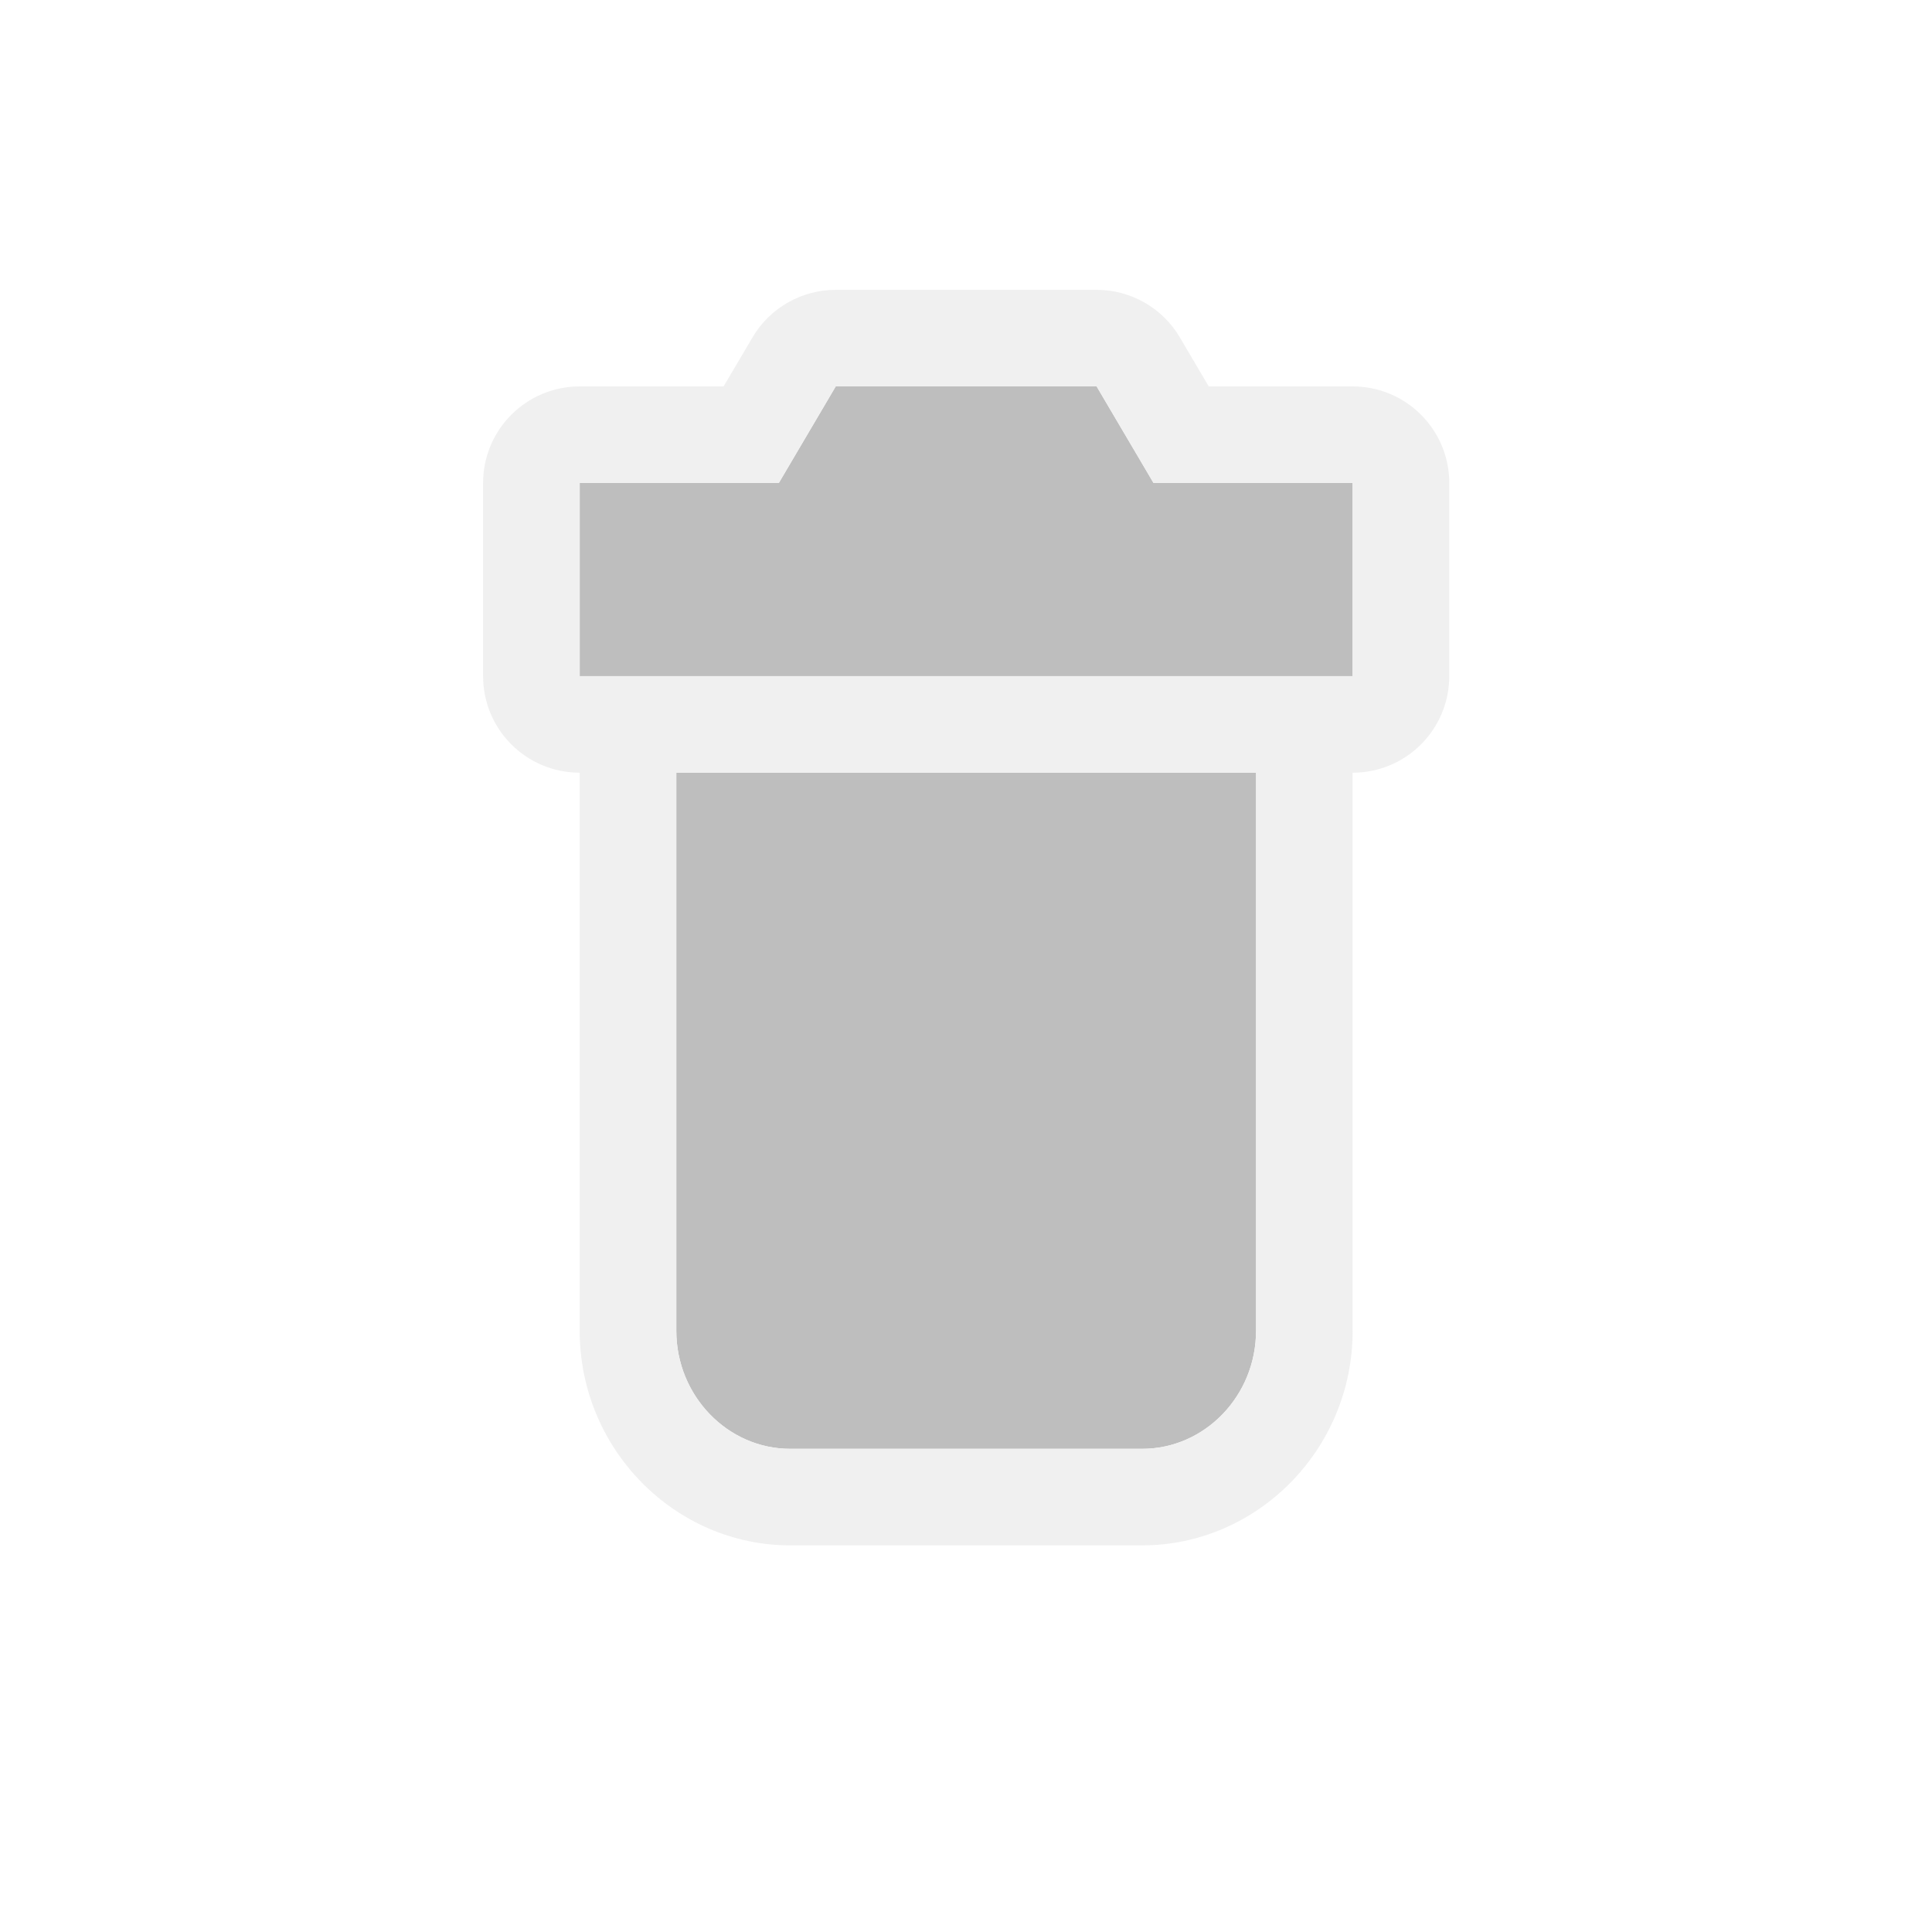 <?xml version="1.0" encoding="UTF-8" standalone="no"?>
<!DOCTYPE svg PUBLIC "-//W3C//DTD SVG 1.1//EN" "http://www.w3.org/Graphics/SVG/1.1/DTD/svg11.dtd">
<svg width="100%" height="100%" viewBox="0 0 20 20" version="1.1" xmlns="http://www.w3.org/2000/svg" xmlns:xlink="http://www.w3.org/1999/xlink" xml:space="preserve" xmlns:serif="http://www.serif.com/" style="fill-rule:evenodd;clip-rule:evenodd;stroke-linejoin:round;stroke-miterlimit:2;">
    <g transform="matrix(1,0,0,1,-295,-4)">
        <g id="General_SmallDelete_Disabled" transform="matrix(1,0,0,1,248,-1)">
            <g opacity="0.3">
                <g id="Transparent-BG" serif:id="Transparent BG" transform="matrix(1,0,0,1,47,5)">
                    <rect x="0" y="0" width="20" height="20" style="fill:white;fill-opacity:0;"/>
                </g>
                <g transform="matrix(0.589,0,0,0.611,50.056,7.167)">
                    <path d="M6.698,19C6.698,20.1 7.598,21 8.698,21L14.887,21C15.987,21 16.887,20.1 16.887,19L16.887,9.545L6.698,9.545L6.698,19ZM18.585,4.636L15.085,4.636L14.085,3L9.5,3L8.5,4.636L5,4.636L5,7.909L18.585,7.909L18.585,4.636Z" style="fill:rgb(37,37,37);"/>
                    <path d="M7.529,3L8.037,2.17C8.342,1.67 8.899,1.364 9.5,1.364L14.085,1.364C14.686,1.364 15.243,1.67 15.548,2.17L16.056,3L18.585,3C19.523,3 20.283,3.733 20.283,4.636L20.283,7.909C20.283,8.813 19.523,9.545 18.585,9.545L18.585,19C18.585,21.016 16.903,22.636 14.887,22.636L8.698,22.636C6.682,22.636 5,21.016 5,19L5,9.545C4.062,9.545 3.302,8.813 3.302,7.909L3.302,4.636C3.302,3.733 4.062,3 5,3L7.529,3ZM6.698,19C6.698,20.1 7.598,21 8.698,21L14.887,21C15.987,21 16.887,20.1 16.887,19L16.887,9.545L6.698,9.545L6.698,19ZM18.585,4.636L15.085,4.636L14.085,3L9.5,3L8.5,4.636L5,4.636L5,7.909L18.585,7.909L18.585,4.636Z" style="fill:rgb(205,205,205);"/>
                </g>
            </g>
        </g>
    </g>
</svg>
